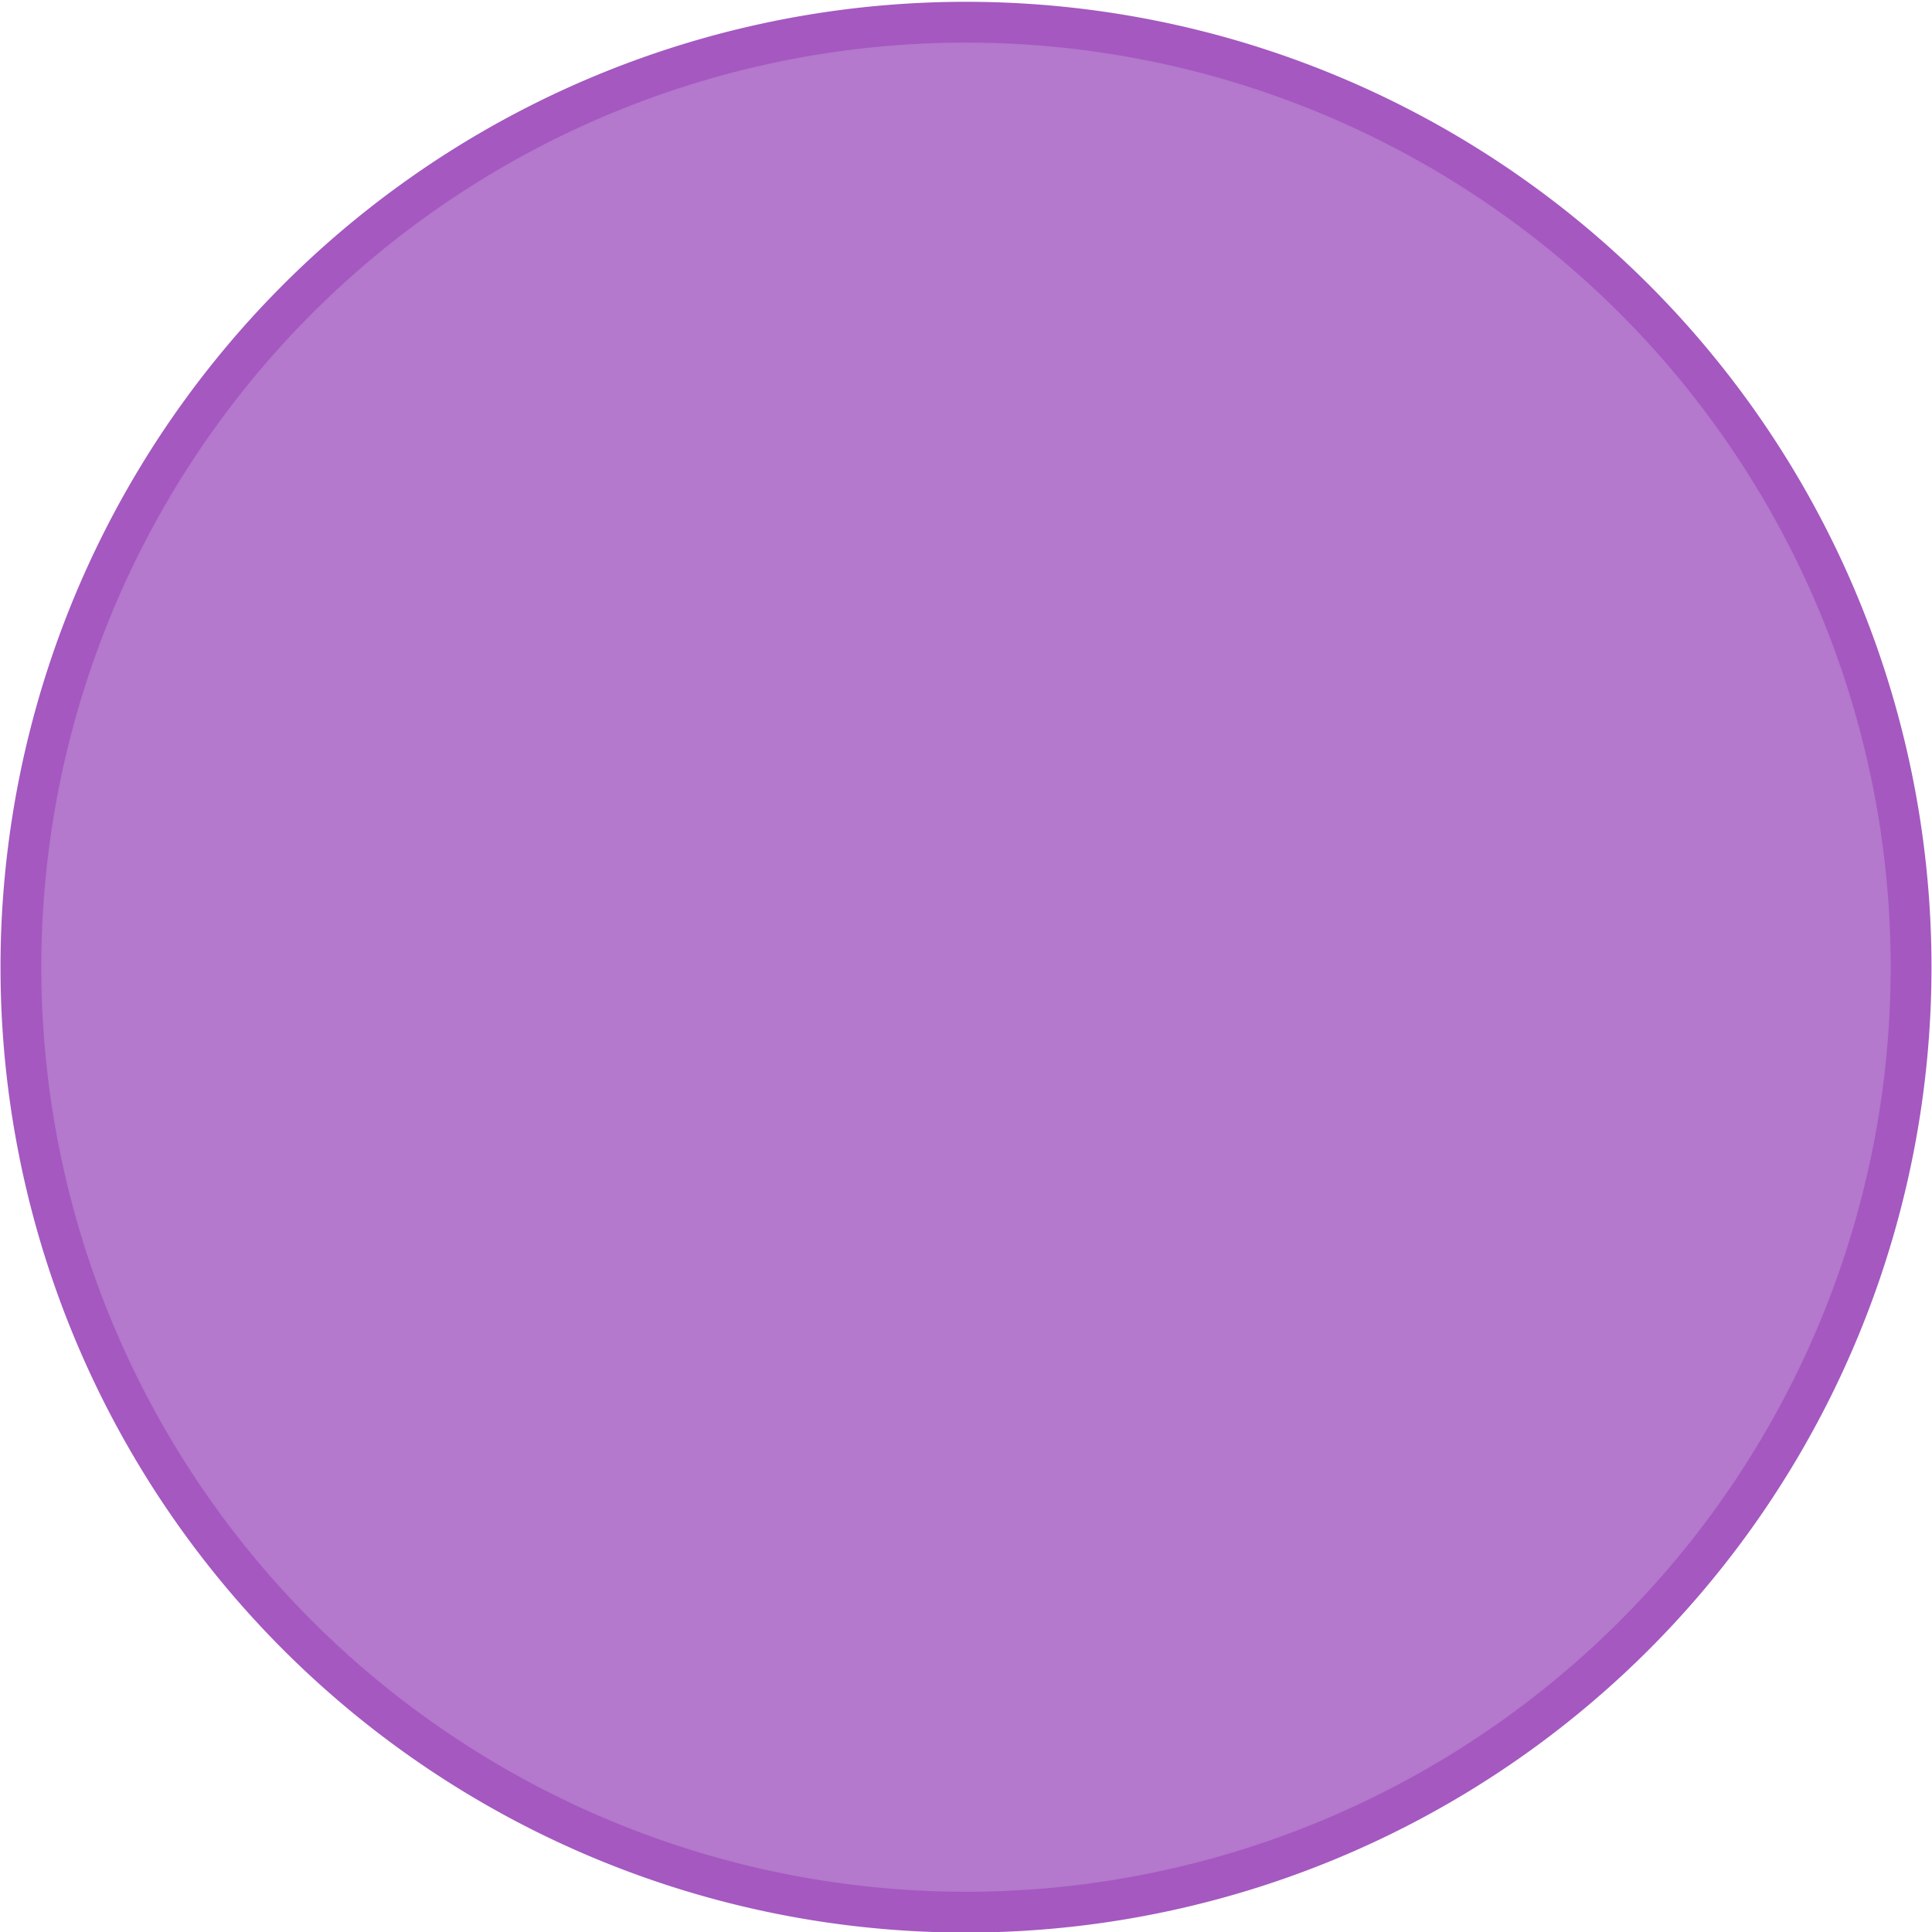 <svg xmlns="http://www.w3.org/2000/svg" width="128" height="128">
    <path d="M126.616 1020.44a62.616 62.608 0 0 1-125.232 0 62.616 62.608 0 1 1 125.232 0z" style="fill:#b478cc;fill-opacity:1;fill-rule:nonzero;stroke:#a458c0;stroke-width:2.701;stroke-linecap:butt;stroke-linejoin:round;stroke-miterlimit:4;stroke-dasharray:none;stroke-dashoffset:0;stroke-opacity:1" transform="translate(0 -956.362)"/>
</svg>
